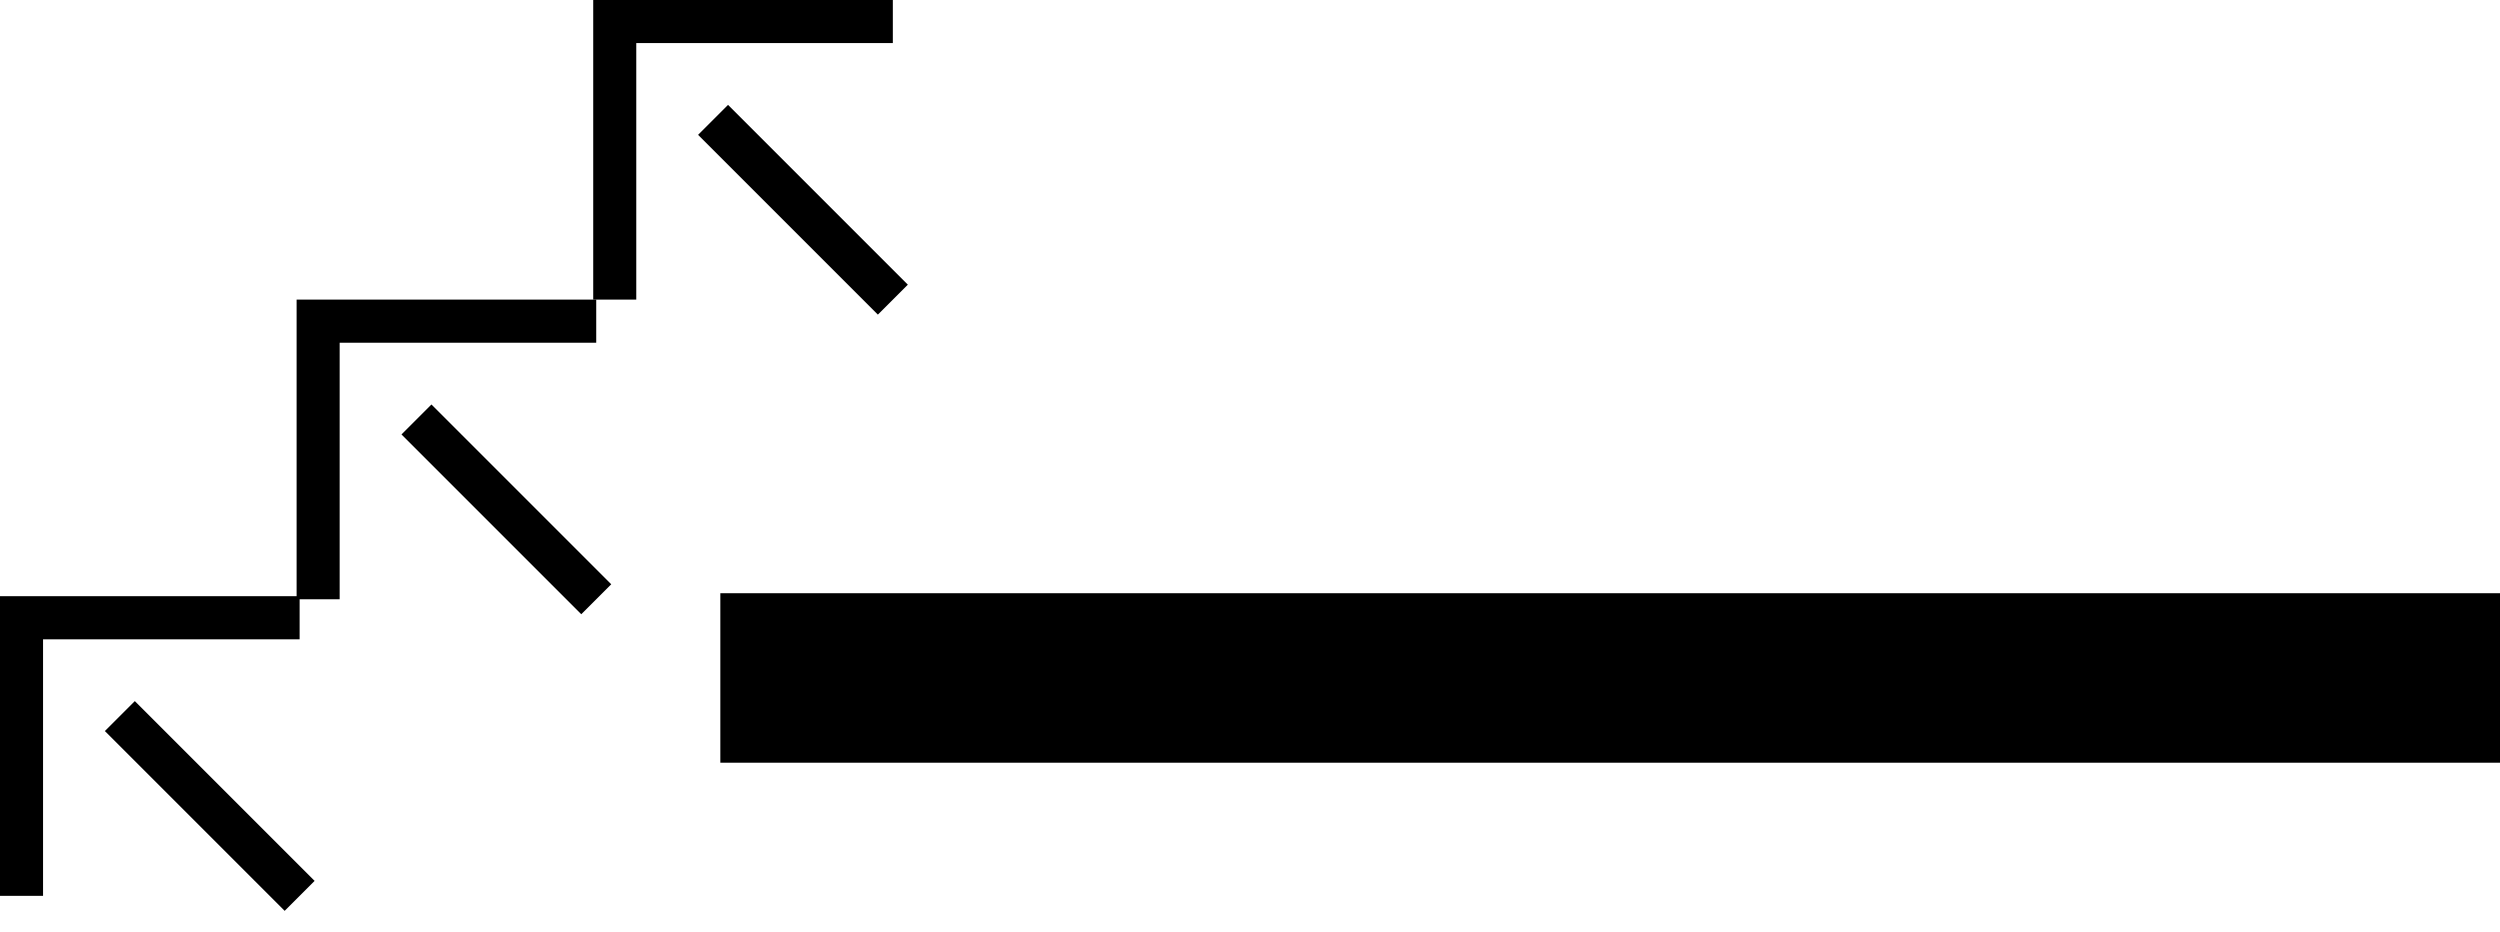 <svg xmlns="http://www.w3.org/2000/svg" version="1.0" width="59" height="22"><path d="M17 14h42v4H17v-4zM0 14.071v7.071h1.016v-6.054h6.055V14.07H0z"/><path d="M2.475 17.253l.707-.707 4.243 4.243-.707.707-4.243-4.243zM7 7.071v7.071h1.016V8.088h6.055V7.07H7z"/><path d="M9.475 10.253l.707-.707 4.243 4.243-.707.707-4.243-4.243zM14 0v7.071h1.016V1.016h6.055V0H14z"/><path d="M16.475 3.182l.707-.707 4.243 4.243-.707.707-4.243-4.243z"/></svg>